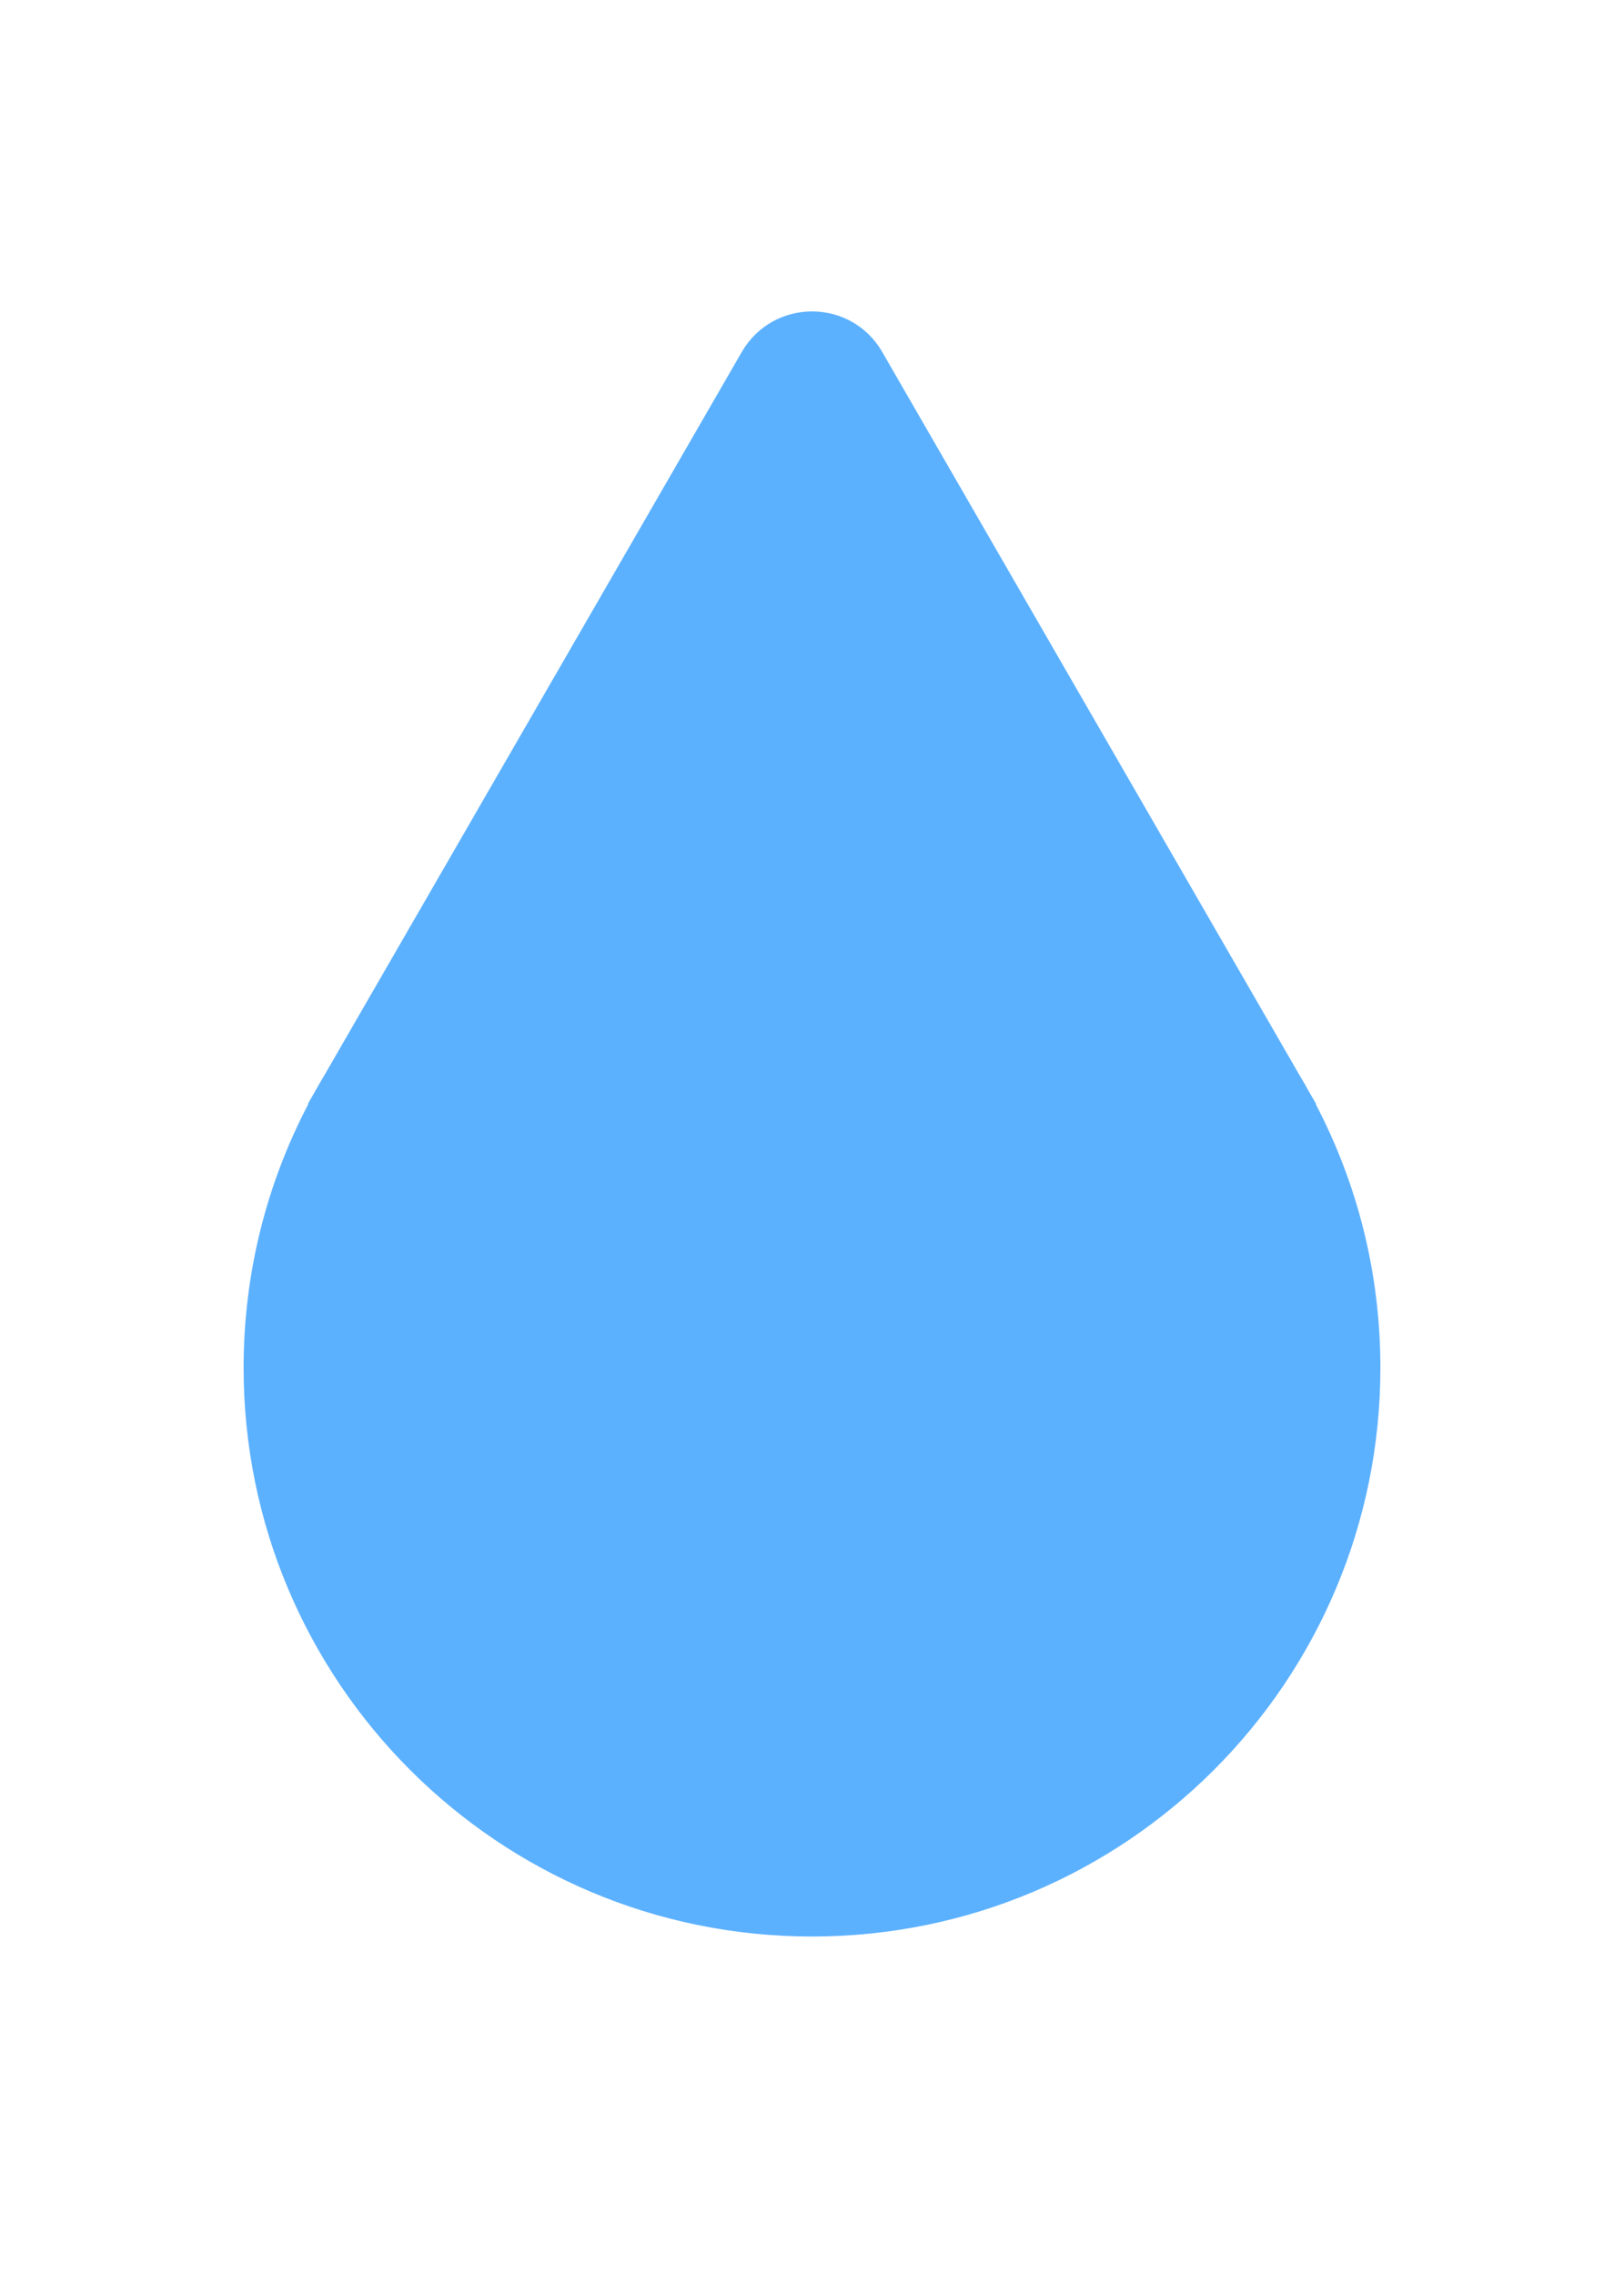 <svg width="10" height="14" viewBox="0 0 10 14" fill="none" xmlns="http://www.w3.org/2000/svg">
<path fill-rule="evenodd" clip-rule="evenodd" d="M5.433 2.167C5.241 1.833 4.76 1.833 4.567 2.167L2.002 6.609C1.978 6.649 1.955 6.689 1.932 6.73L1.895 6.795H1.898C1.644 7.28 1.5 7.831 1.5 8.417C1.5 10.35 3.067 11.917 5 11.917C6.933 11.917 8.5 10.35 8.5 8.417C8.5 7.831 8.356 7.28 8.102 6.795H8.105L8.061 6.719C8.043 6.686 8.024 6.653 8.004 6.62L5.433 2.167Z" fill="#5CB1FF"/>
</svg>
